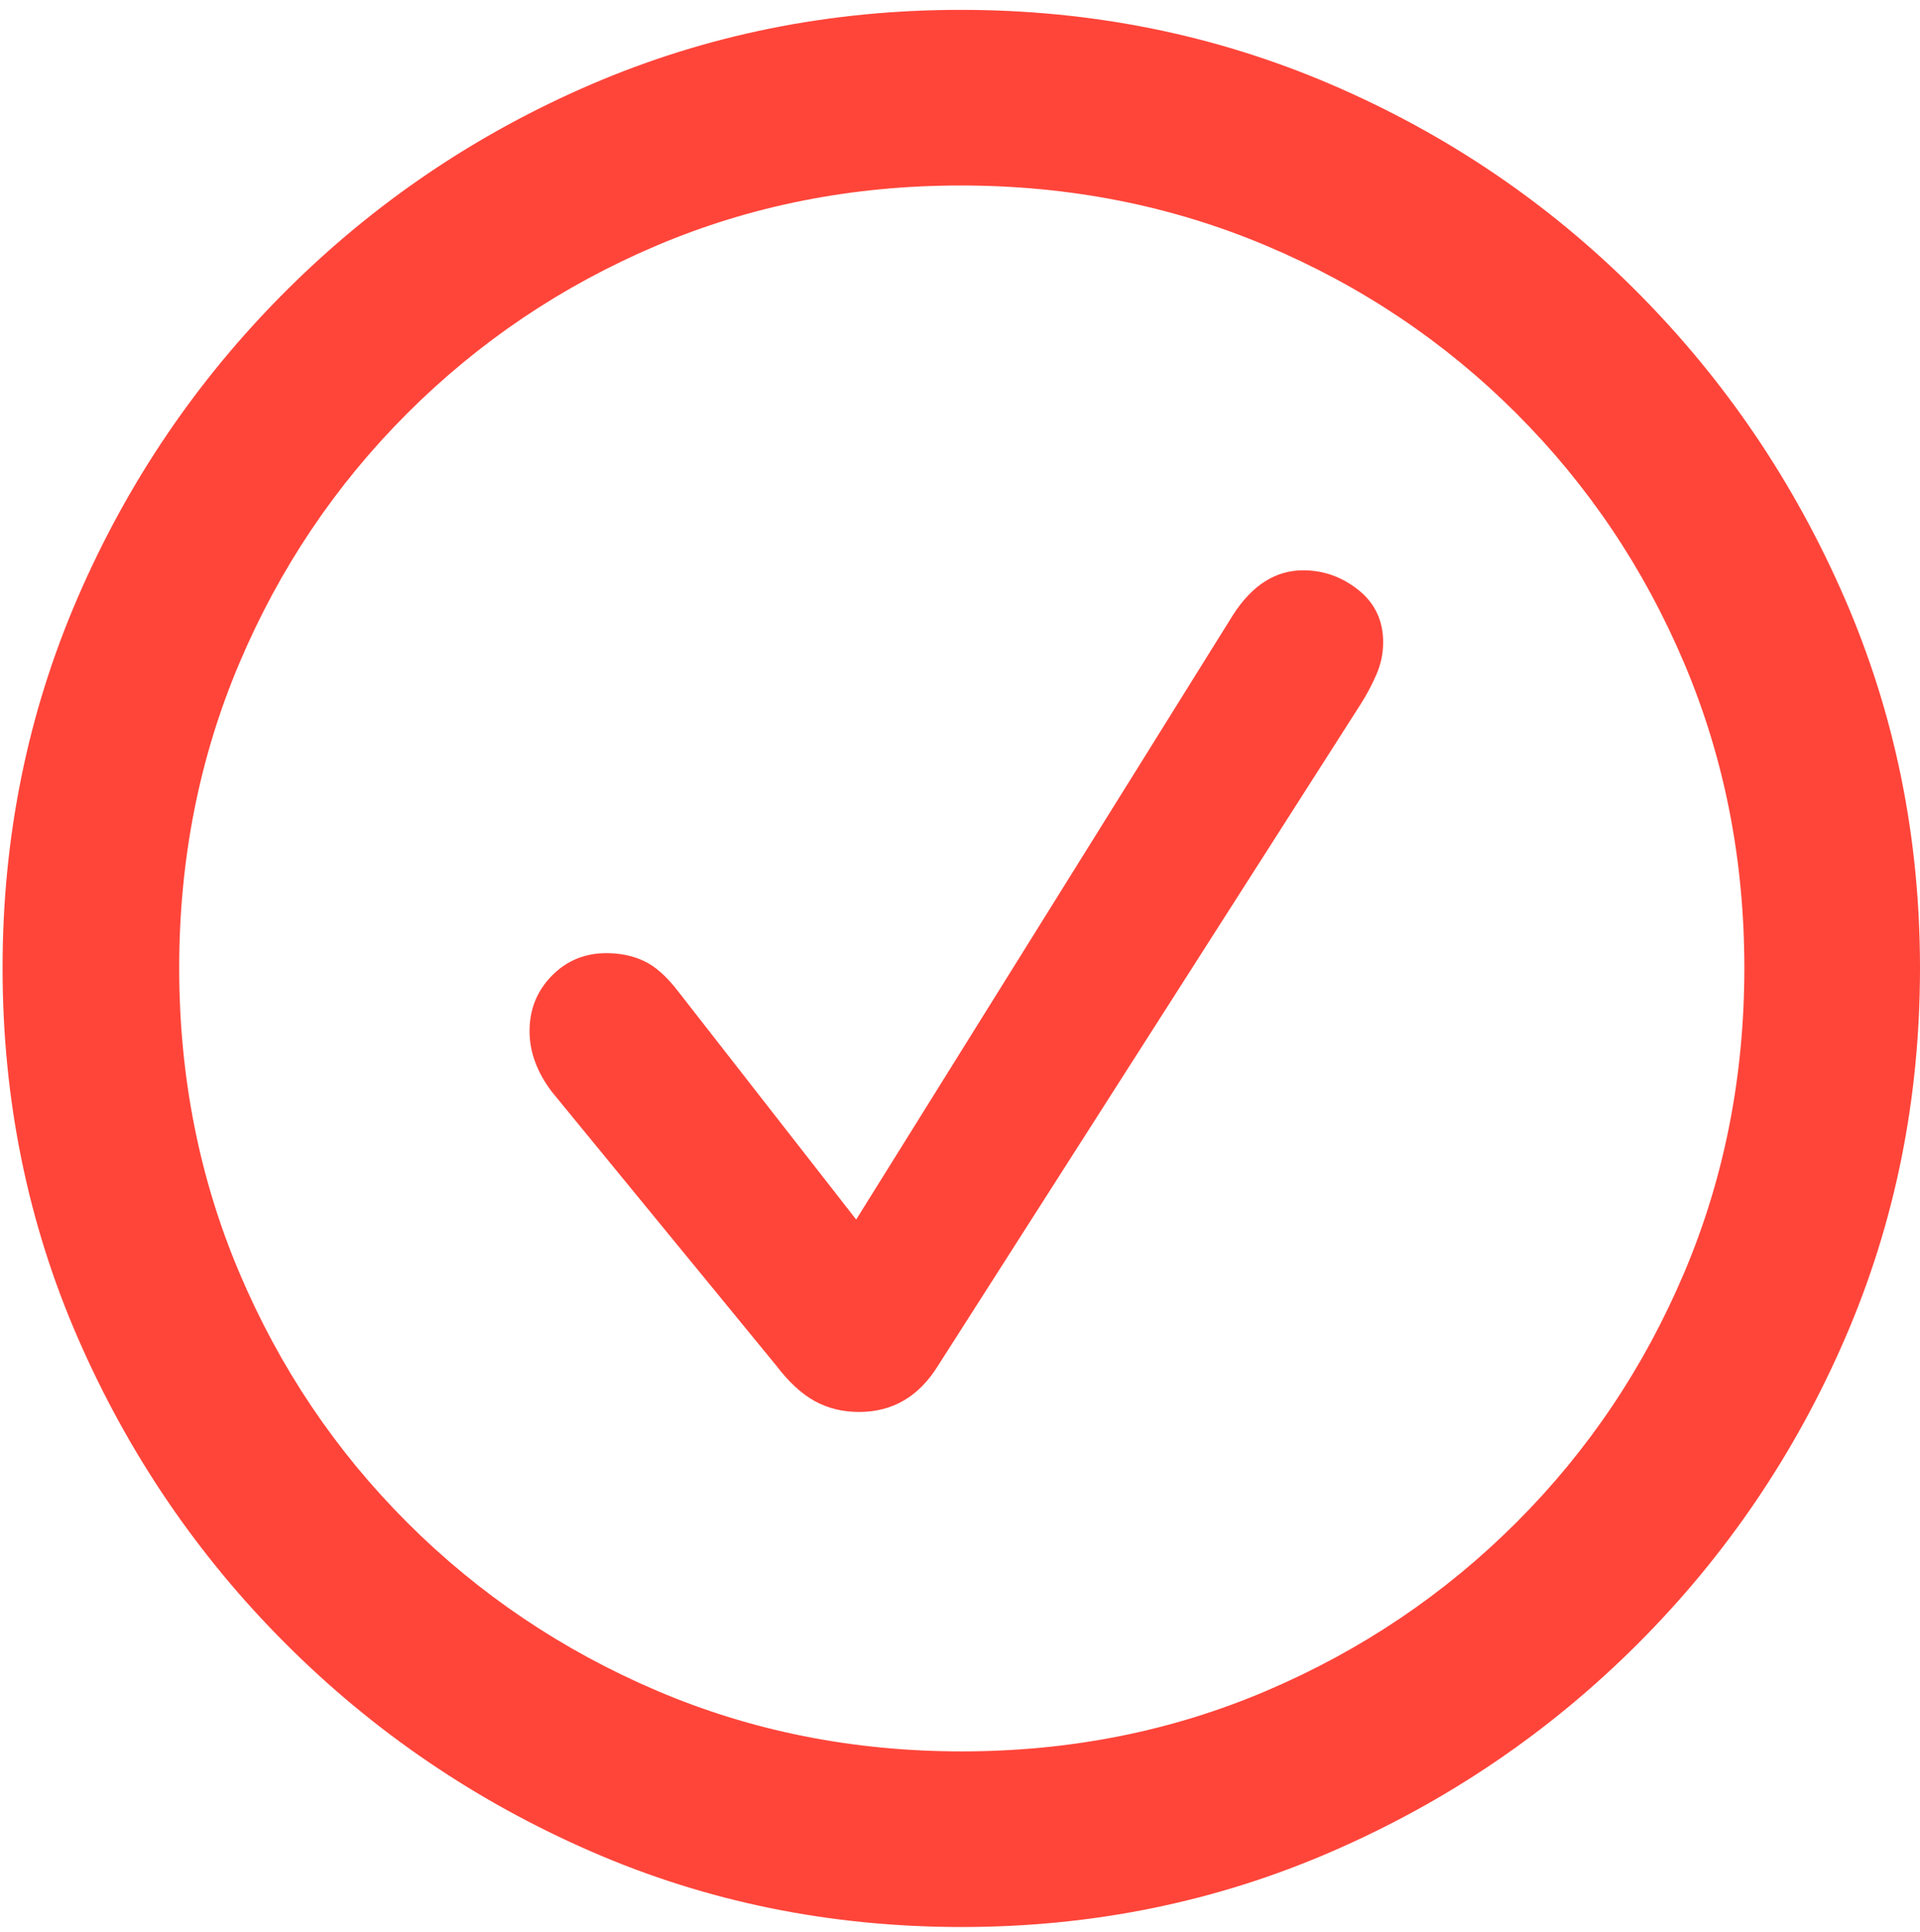 <?xml version="1.0" encoding="UTF-8"?>
<svg width="152px" height="153px" viewBox="0 0 152 153" version="1.1" xmlns="http://www.w3.org/2000/svg" xmlns:xlink="http://www.w3.org/1999/xlink">
    <title>minimal</title>
    <g id="Page-1" stroke="none" stroke-width="1" fill="none" fill-rule="evenodd">
        <g id="minimal" transform="translate(0.203, 0.781)" fill="#FF453A" fill-rule="nonzero">
            <path d="M75.938,151.797 C65.521,151.797 55.742,149.805 46.602,145.82 C37.461,141.836 29.401,136.354 22.422,129.375 C15.443,122.396 9.961,114.336 5.977,105.195 C1.992,96.055 0,86.276 0,75.859 C0,65.495 1.979,55.729 5.938,46.562 C9.896,37.396 15.378,29.31 22.383,22.305 C29.388,15.299 37.461,9.831 46.602,5.898 C55.742,1.966 65.495,0 75.859,0 C86.224,0 95.99,1.966 105.156,5.898 C114.323,9.831 122.396,15.299 129.375,22.305 C136.354,29.31 141.836,37.396 145.82,46.562 C149.805,55.729 151.797,65.495 151.797,75.859 C151.797,86.276 149.818,96.055 145.859,105.195 C141.901,114.336 136.432,122.396 129.453,129.375 C122.474,136.354 114.401,141.836 105.234,145.82 C96.068,149.805 86.302,151.797 75.938,151.797 Z M75.938,137.891 C84.531,137.891 92.578,136.289 100.078,133.086 C107.578,129.883 114.167,125.443 119.844,119.766 C125.521,114.089 129.948,107.5 133.125,100 C136.302,92.5 137.891,84.453 137.891,75.859 C137.891,67.266 136.302,59.219 133.125,51.719 C129.948,44.219 125.521,37.63 119.844,31.953 C114.167,26.276 107.565,21.849 100.039,18.672 C92.513,15.495 84.453,13.906 75.859,13.906 C67.266,13.906 59.232,15.495 51.758,18.672 C44.284,21.849 37.708,26.276 32.031,31.953 C26.354,37.63 21.927,44.219 18.75,51.719 C15.573,59.219 13.984,67.266 13.984,75.859 C13.984,84.453 15.573,92.5 18.75,100 C21.927,107.5 26.354,114.089 32.031,119.766 C37.708,125.443 44.297,129.883 51.797,133.086 C59.297,136.289 67.344,137.891 75.938,137.891 Z M67.812,111.016 C66.51,111.016 65.339,110.729 64.297,110.156 C63.255,109.583 62.24,108.646 61.25,107.344 L43.516,85.703 C42.318,84.141 41.719,82.526 41.719,80.859 C41.719,79.141 42.305,77.682 43.477,76.484 C44.648,75.286 46.094,74.688 47.812,74.688 C48.906,74.688 49.896,74.896 50.781,75.312 C51.667,75.729 52.552,76.51 53.438,77.656 L67.578,95.781 L97.422,47.891 C98.932,45.547 100.781,44.375 102.969,44.375 C104.583,44.375 106.042,44.896 107.344,45.938 C108.646,46.979 109.297,48.359 109.297,50.078 C109.297,50.964 109.115,51.823 108.75,52.656 C108.385,53.49 107.969,54.271 107.5,55 L74.062,107.344 C72.552,109.792 70.469,111.016 67.812,111.016 Z" id="Shape"></path>
        </g>
    </g>
</svg>